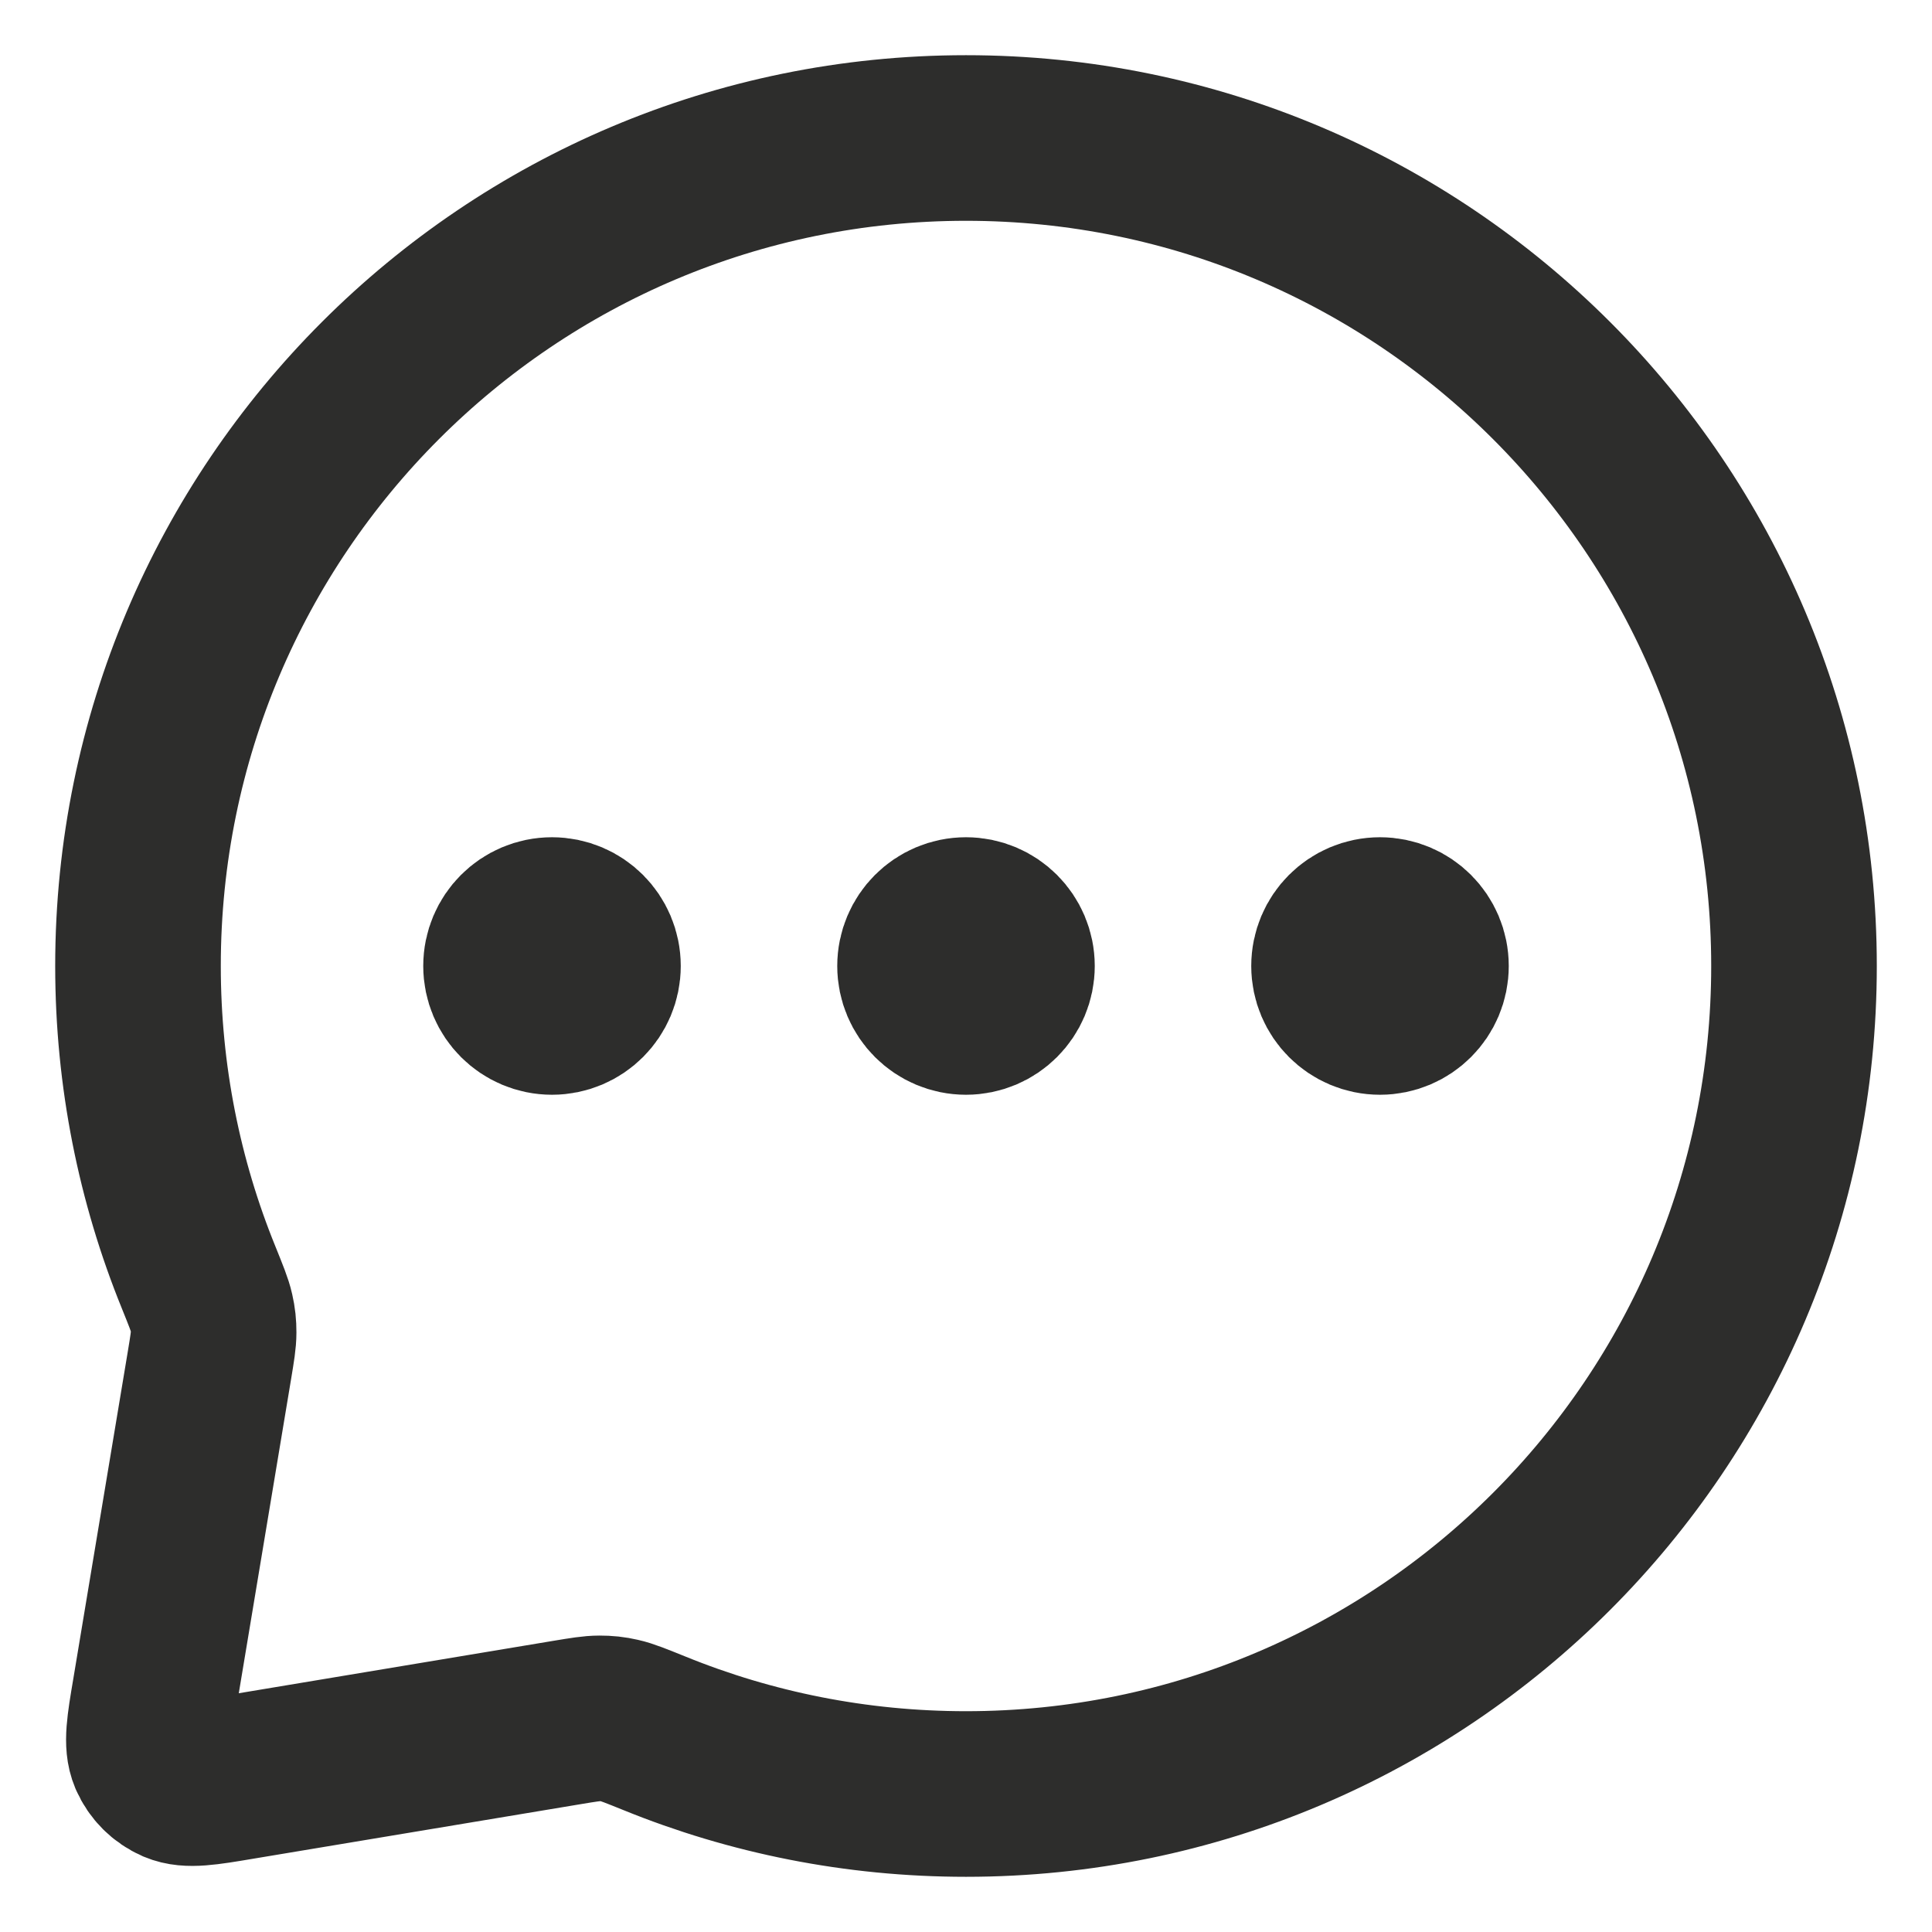 <svg width="14" height="14" viewBox="0 0 14 14" fill="none" xmlns="http://www.w3.org/2000/svg">
<path d="M4 7H4.007M7 7H7.007M10 7H10.007M7 13C10.314 13 13 10.314 13 7C13 3.686 10.314 1 7 1C3.686 1 1 3.686 1 7C1 7.798 1.156 8.56 1.439 9.256C1.493 9.39 1.52 9.456 1.532 9.51C1.544 9.563 1.548 9.602 1.548 9.656C1.548 9.711 1.538 9.771 1.518 9.892L1.123 12.264C1.081 12.512 1.061 12.636 1.099 12.726C1.133 12.805 1.196 12.867 1.274 12.901C1.364 12.939 1.488 12.919 1.737 12.877L4.108 12.482C4.229 12.462 4.289 12.452 4.344 12.452C4.398 12.452 4.437 12.456 4.49 12.468C4.544 12.48 4.61 12.507 4.744 12.561C5.44 12.844 6.202 13 7 13ZM4.333 7C4.333 7.184 4.184 7.333 4 7.333C3.816 7.333 3.667 7.184 3.667 7C3.667 6.816 3.816 6.667 4 6.667C4.184 6.667 4.333 6.816 4.333 7ZM7.333 7C7.333 7.184 7.184 7.333 7 7.333C6.816 7.333 6.667 7.184 6.667 7C6.667 6.816 6.816 6.667 7 6.667C7.184 6.667 7.333 6.816 7.333 7ZM10.333 7C10.333 7.184 10.184 7.333 10 7.333C9.816 7.333 9.667 7.184 9.667 7C9.667 6.816 9.816 6.667 10 6.667C10.184 6.667 10.333 6.816 10.333 7Z" stroke="#2D2D2C" stroke-width="1.2" stroke-linecap="round" stroke-linejoin="round"/>
</svg>
